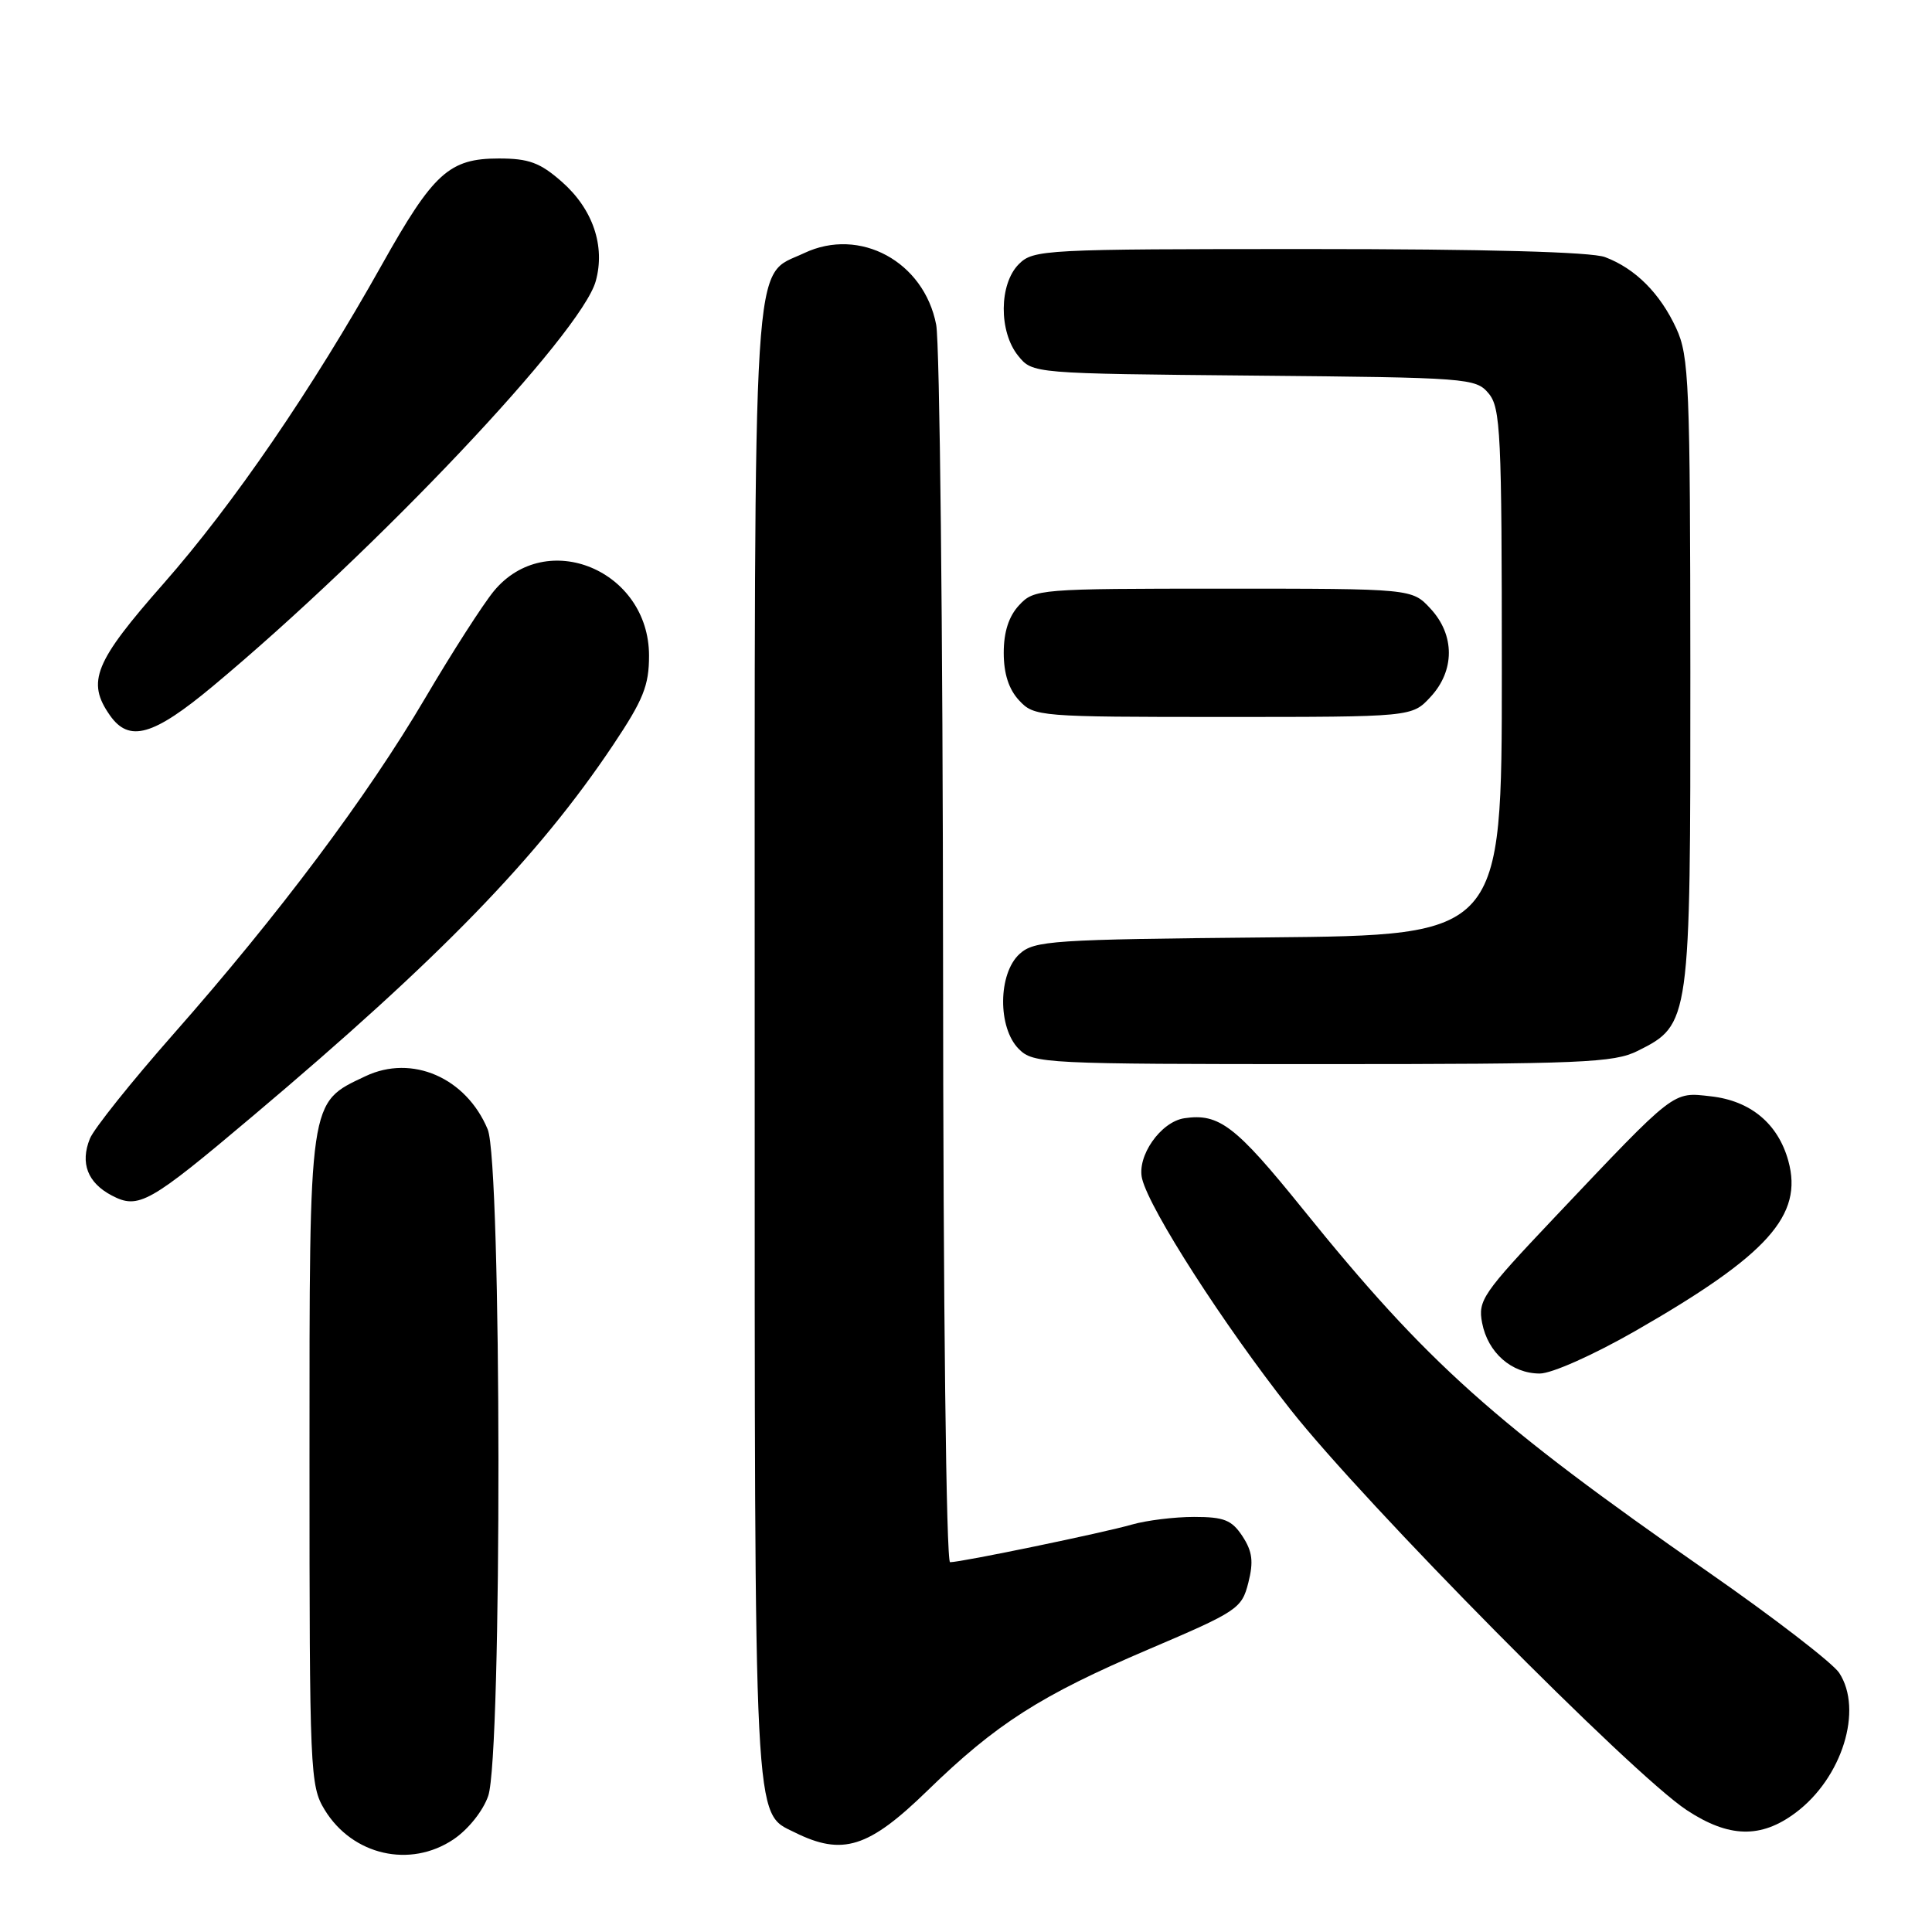 <?xml version="1.0" encoding="UTF-8" standalone="no"?>
<!DOCTYPE svg PUBLIC "-//W3C//DTD SVG 1.1//EN" "http://www.w3.org/Graphics/SVG/1.1/DTD/svg11.dtd" >
<svg xmlns="http://www.w3.org/2000/svg" xmlns:xlink="http://www.w3.org/1999/xlink" version="1.1" viewBox="0 0 256 256">
 <g >
 <path fill="currentColor"
d=" M 60.10 243.72 C 62.04 242.41 64.01 239.95 64.69 237.97 C 66.54 232.61 66.48 154.07 64.62 149.64 C 61.76 142.79 54.59 139.68 48.43 142.60 C 40.86 146.19 41.01 145.20 41.01 193.50 C 41.01 234.85 41.08 236.63 43.02 239.81 C 46.70 245.84 54.35 247.59 60.10 243.72 Z  M 122.88 237.28 C 132.01 228.40 137.88 224.65 152.18 218.55 C 164.00 213.51 164.54 213.15 165.41 209.72 C 166.12 206.92 165.95 205.58 164.64 203.57 C 163.22 201.41 162.20 201.00 158.22 201.00 C 155.62 201.00 151.91 201.46 149.99 202.01 C 146.27 203.09 127.39 207.00 125.89 207.00 C 125.38 207.00 124.98 173.28 124.96 127.25 C 124.93 83.39 124.52 45.49 124.05 43.03 C 122.44 34.66 113.93 30.04 106.55 33.54 C 99.60 36.84 100.00 30.51 100.00 138.05 C 100.00 243.35 99.84 240.10 105.30 242.80 C 111.64 245.95 115.09 244.86 122.88 237.28 Z  M 237.91 240.21 C 244.09 235.61 246.91 226.56 243.70 221.66 C 242.84 220.36 235.02 214.33 226.32 208.28 C 197.91 188.50 189.11 180.62 172.66 160.24 C 163.73 149.17 161.54 147.49 156.95 148.17 C 153.79 148.63 150.59 153.23 151.34 156.21 C 152.37 160.34 162.16 175.56 170.97 186.74 C 180.88 199.32 216.24 235.07 223.50 239.85 C 229.08 243.53 233.33 243.63 237.91 240.21 Z  M 216.67 176.37 C 234.25 166.29 238.96 161.05 236.96 153.81 C 235.60 148.89 231.96 145.86 226.71 145.27 C 221.58 144.69 222.12 144.28 206.00 161.30 C 196.45 171.39 195.81 172.31 196.39 175.30 C 197.15 179.24 200.30 182.00 204.03 182.00 C 205.62 182.00 211.13 179.54 216.67 176.37 Z  M 33.56 147.83 C 58.32 126.95 71.30 113.58 81.25 98.70 C 85.24 92.73 86.00 90.85 86.00 86.88 C 86.00 75.57 72.40 69.91 65.44 78.32 C 64.00 80.07 59.90 86.45 56.34 92.50 C 48.65 105.56 36.94 121.19 23.00 137.00 C 17.43 143.32 12.43 149.57 11.91 150.88 C 10.60 154.12 11.61 156.73 14.81 158.41 C 18.36 160.27 19.75 159.49 33.56 147.83 Z  M 217.00 139.25 C 223.96 135.77 224.00 135.50 223.98 89.00 C 223.96 50.79 223.81 47.18 222.11 43.50 C 219.97 38.87 216.69 35.58 212.68 34.07 C 210.88 33.38 196.82 33.00 173.43 33.00 C 138.33 33.00 136.93 33.07 135.00 35.00 C 132.37 37.63 132.33 43.95 134.91 47.14 C 136.82 49.50 136.82 49.50 166.16 49.77 C 194.54 50.03 195.56 50.10 197.25 52.13 C 198.84 54.03 199.00 57.35 199.00 89.07 C 199.00 123.92 199.00 123.92 168.10 124.21 C 139.35 124.48 137.06 124.63 135.10 126.40 C 132.24 129.00 132.18 136.18 135.00 139.00 C 136.93 140.93 138.33 141.00 175.25 141.00 C 209.66 141.00 213.85 140.82 217.00 139.25 Z  M 28.21 90.92 C 49.94 72.80 77.04 44.13 78.94 37.25 C 80.23 32.59 78.55 27.69 74.44 24.08 C 71.56 21.55 70.07 21.00 66.10 21.00 C 59.52 21.00 57.43 22.90 50.60 35.08 C 41.33 51.62 30.90 66.84 21.66 77.34 C 12.50 87.74 11.45 90.34 14.56 94.78 C 17.11 98.42 20.29 97.52 28.21 90.92 Z  M 189.55 92.35 C 192.79 88.86 192.79 84.14 189.55 80.65 C 187.10 78.00 187.10 78.00 162.09 78.00 C 137.65 78.00 137.03 78.05 135.04 80.19 C 133.67 81.66 133.00 83.73 133.00 86.50 C 133.00 89.27 133.67 91.34 135.04 92.81 C 137.03 94.95 137.65 95.00 162.09 95.00 C 187.10 95.00 187.10 95.00 189.55 92.35 Z "/>
</g>
</svg>